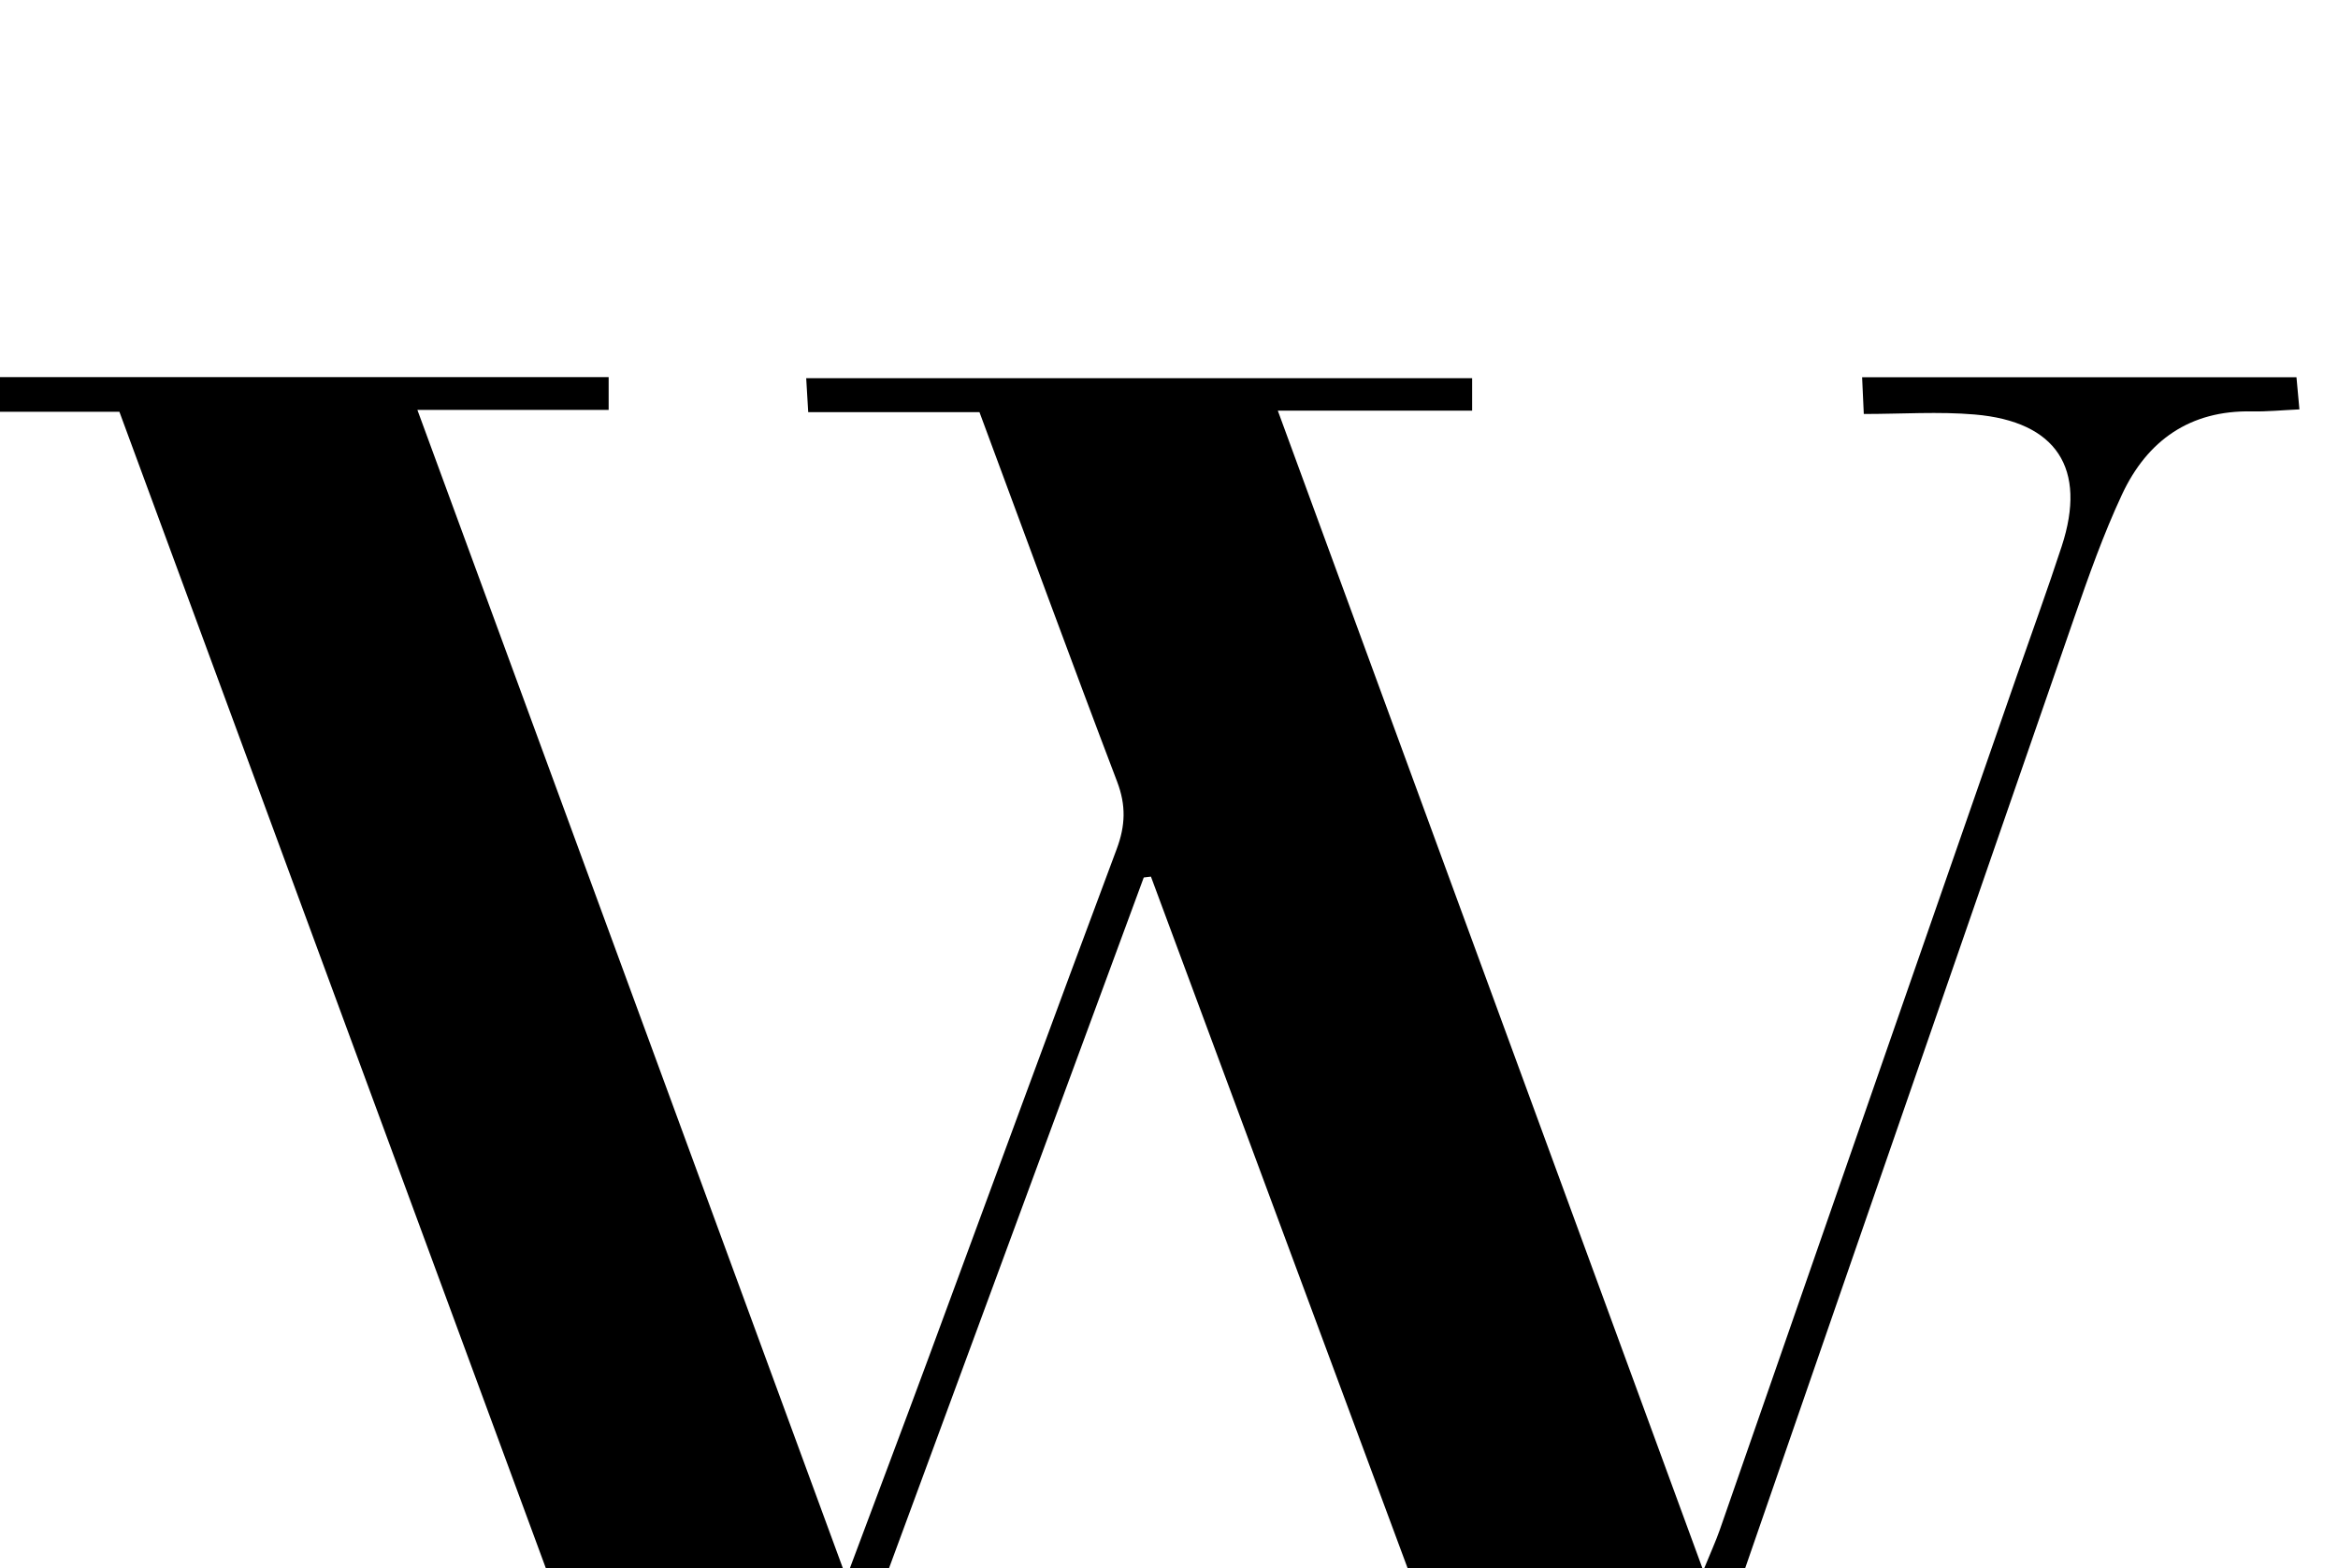 <?xml version="1.0" encoding="iso-8859-1"?>
<!-- Generator: Adobe Illustrator 25.2.1, SVG Export Plug-In . SVG Version: 6.00 Build 0)  -->
<svg version="1.1" xmlns="http://www.w3.org/2000/svg" xmlns:xlink="http://www.w3.org/1999/xlink" x="0px" y="0px"
	 viewBox="0 0 298.953 200.593" style="enable-background:new 0 0 298.953 200.593;" xml:space="preserve">
<g>
	<path d="M15.266,52.661c-6.683,0-13.281,0-20.2,0c0-1.767,0-2.979,0-4.431c27.596,0,55.036,0,82.76,0c0,1.331,0,2.558,0,4.193
		c-7.892,0-15.672,0-24.457,0c18.311,49.859,36.37,99.032,54.85,149.349c3.823-10.221,7.208-19.183,10.53-28.169
		c8.011-21.673,15.944-43.375,24.04-65.017c1.121-2.997,1.206-5.59,0.055-8.615c-5.909-15.527-11.618-31.131-17.603-47.261
		c-7.215,0-14.464,0-21.898,0c-0.102-1.728-0.168-2.844-0.257-4.343c28.408,0,56.632,0,85.151,0c0,1.192,0,2.405,0,4.151
		c-8.134,0-16.051,0-24.848,0c18.169,49.543,36.061,98.329,54.404,148.347c0.977-2.399,1.616-3.786,2.116-5.221
		c12.677-36.43,25.34-72.864,38.005-109.298c1.911-5.497,3.909-10.965,5.716-16.496c3.242-9.925-0.646-15.936-11.122-16.836
		c-4.609-0.396-9.28-0.067-14.191-0.067c-0.09-1.99-0.146-3.216-0.214-4.702c18.581,0,36.857,0,55.539,0
		c0.103,1.128,0.214,2.338,0.377,4.114c-2.209,0.101-4.139,0.297-6.065,0.258c-7.925-0.163-13.393,3.718-16.616,10.618
		c-2.385,5.105-4.275,10.46-6.124,15.794c-19.005,54.823-37.955,109.665-56.925,164.501c-0.591,1.708-1.224,3.402-1.89,5.247
		c-2.793,0-5.415,0-8.521,0c-16.87-45.464-33.79-91.061-50.71-136.658c-0.307,0.037-0.614,0.073-0.921,0.11
		c-16.778,45.503-33.555,91.005-50.365,136.594c-2.721,0-5.194,0-8.295,0C63.585,183.722,39.509,118.419,15.266,52.661z"/>
</g>
</svg>
